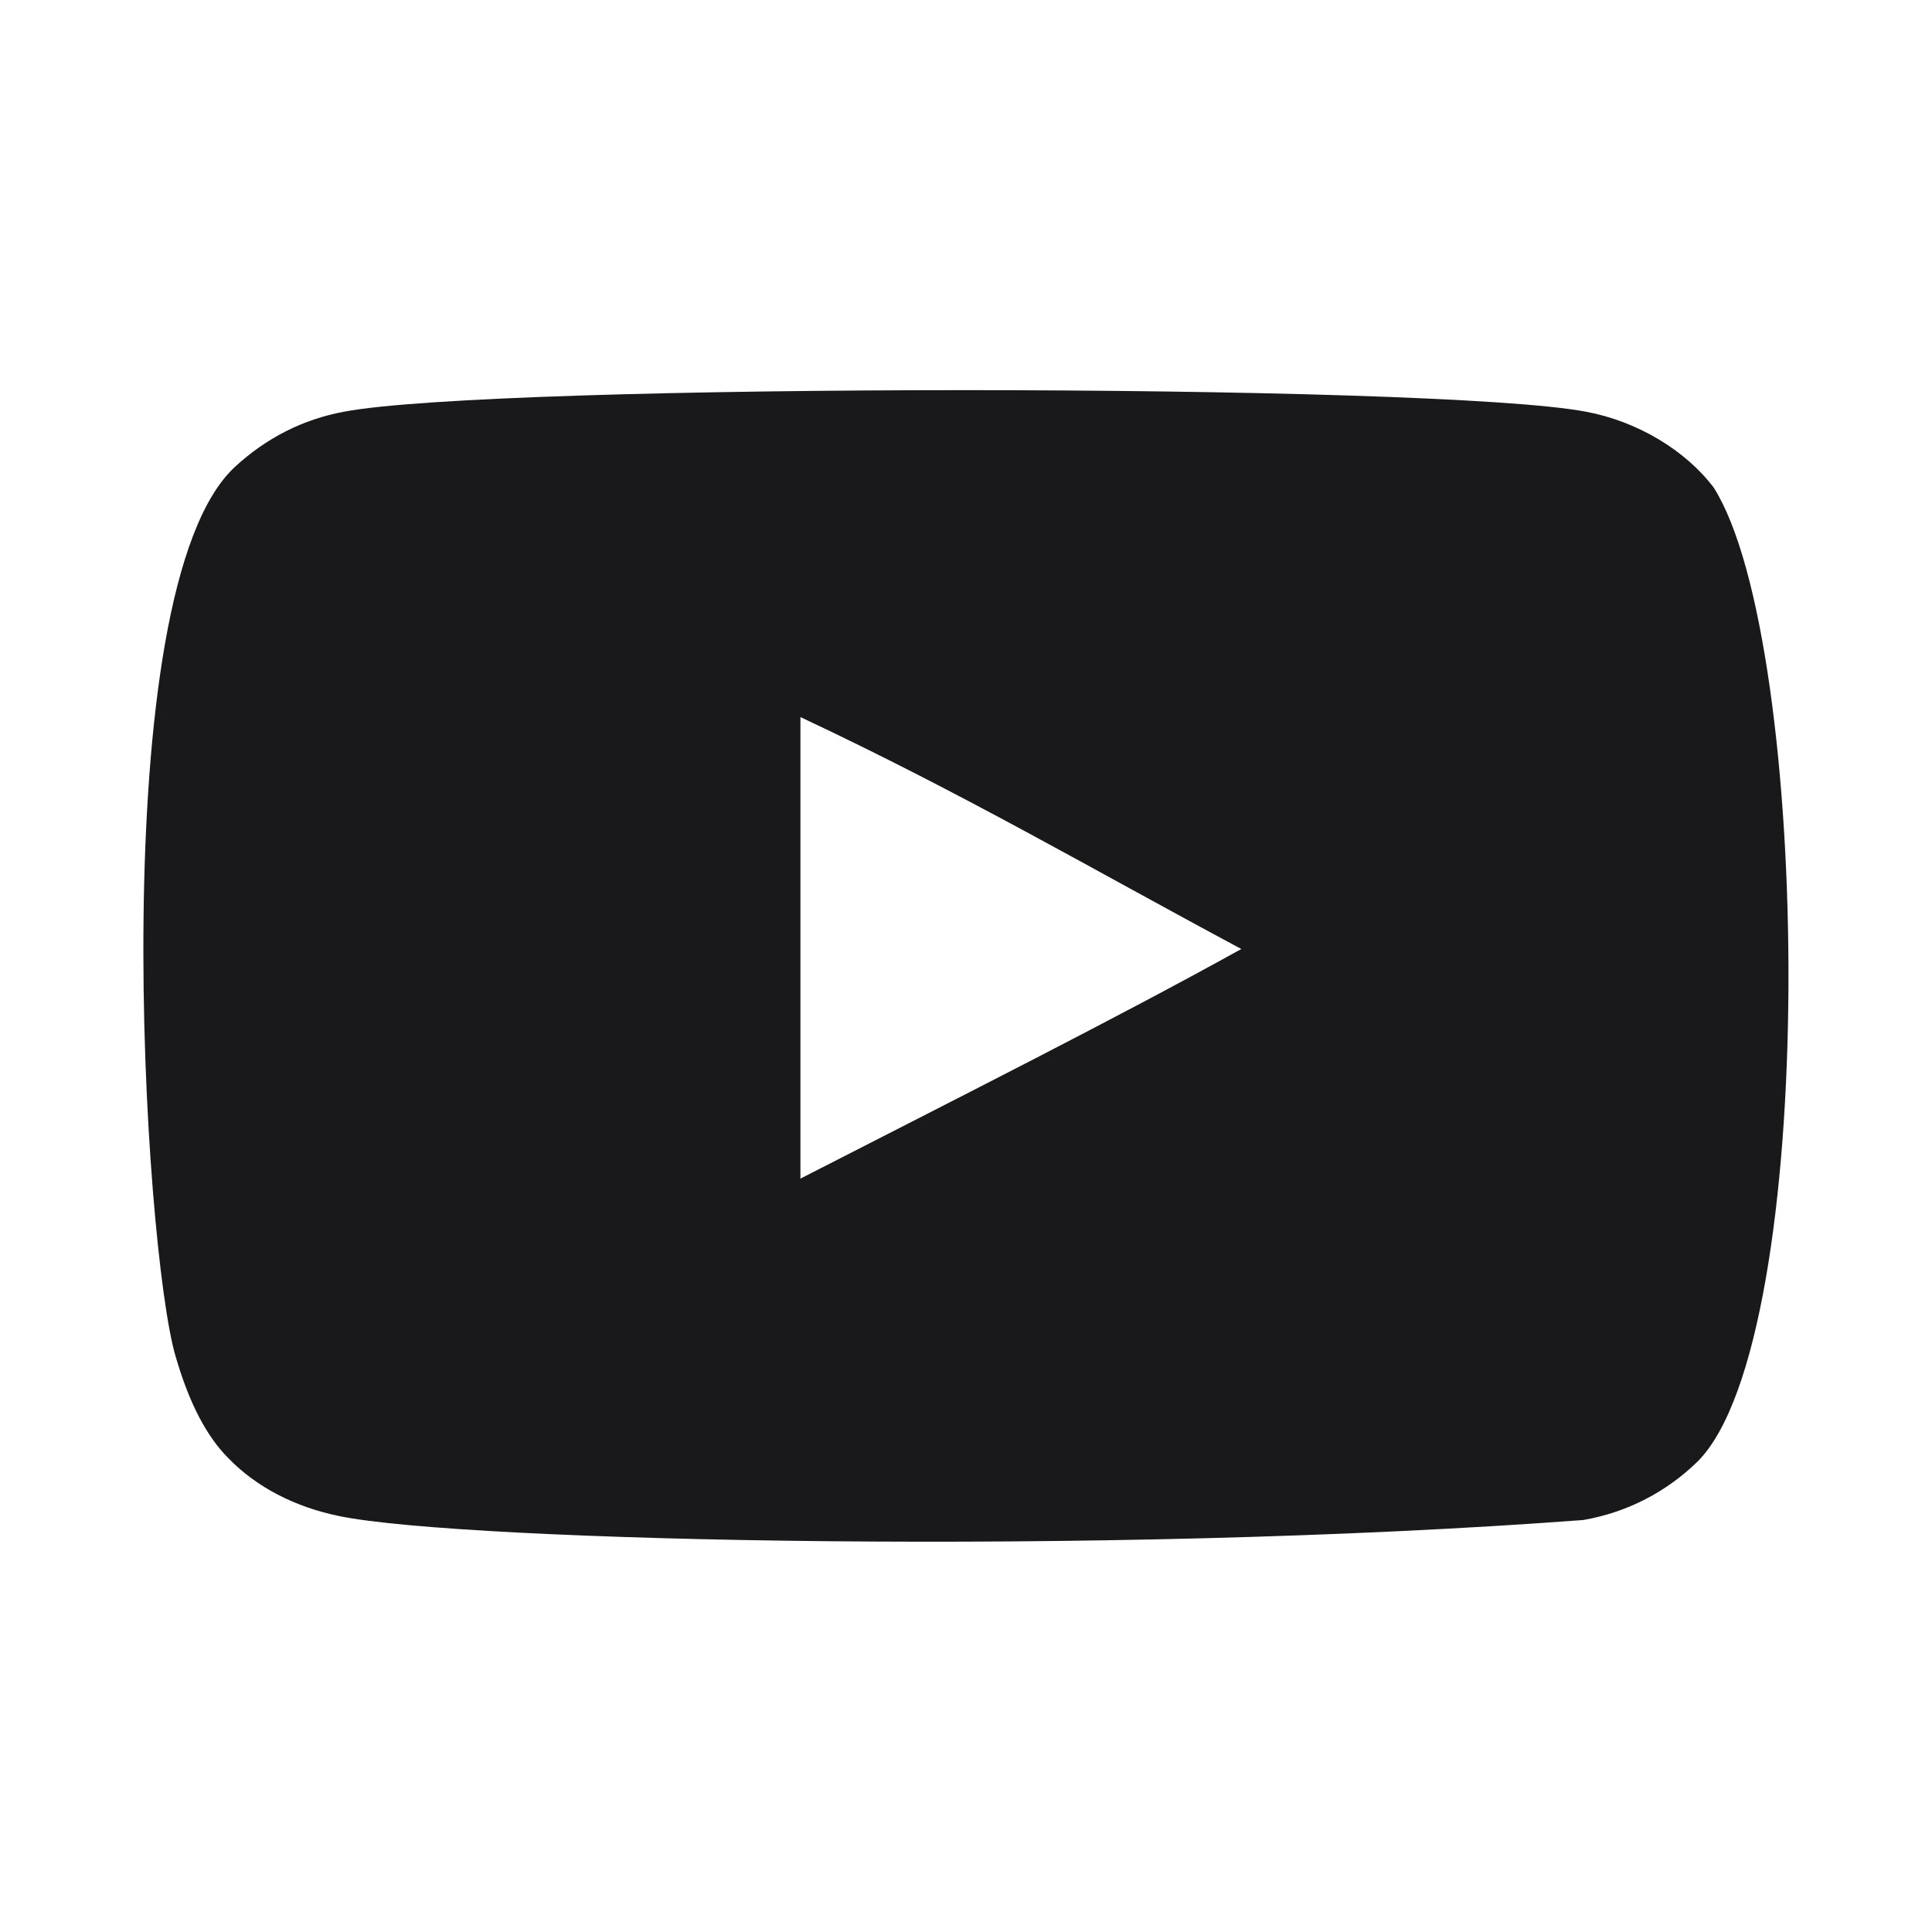 <svg xmlns="http://www.w3.org/2000/svg" width="20" height="20" fill="none" viewBox="0 0 20 20"><path fill="#19191C" fill-rule="evenodd" d="M8.286 12.201V7.423C9.983 8.221 11.296 8.992 12.85 9.824C11.569 10.534 9.983 11.332 8.286 12.201ZM17.74 5.047C17.448 4.661 16.949 4.361 16.418 4.262C14.857 3.965 5.121 3.964 3.561 4.262C3.135 4.341 2.756 4.534 2.431 4.834C1.058 6.108 1.488 12.938 1.819 14.045C1.958 14.524 2.138 14.869 2.365 15.096C2.656 15.396 3.056 15.602 3.515 15.695C4.8 15.96 11.419 16.109 16.391 15.735C16.849 15.655 17.254 15.442 17.574 15.129C18.843 13.861 18.756 6.646 17.74 5.047Z" clip-rule="evenodd"/></svg>